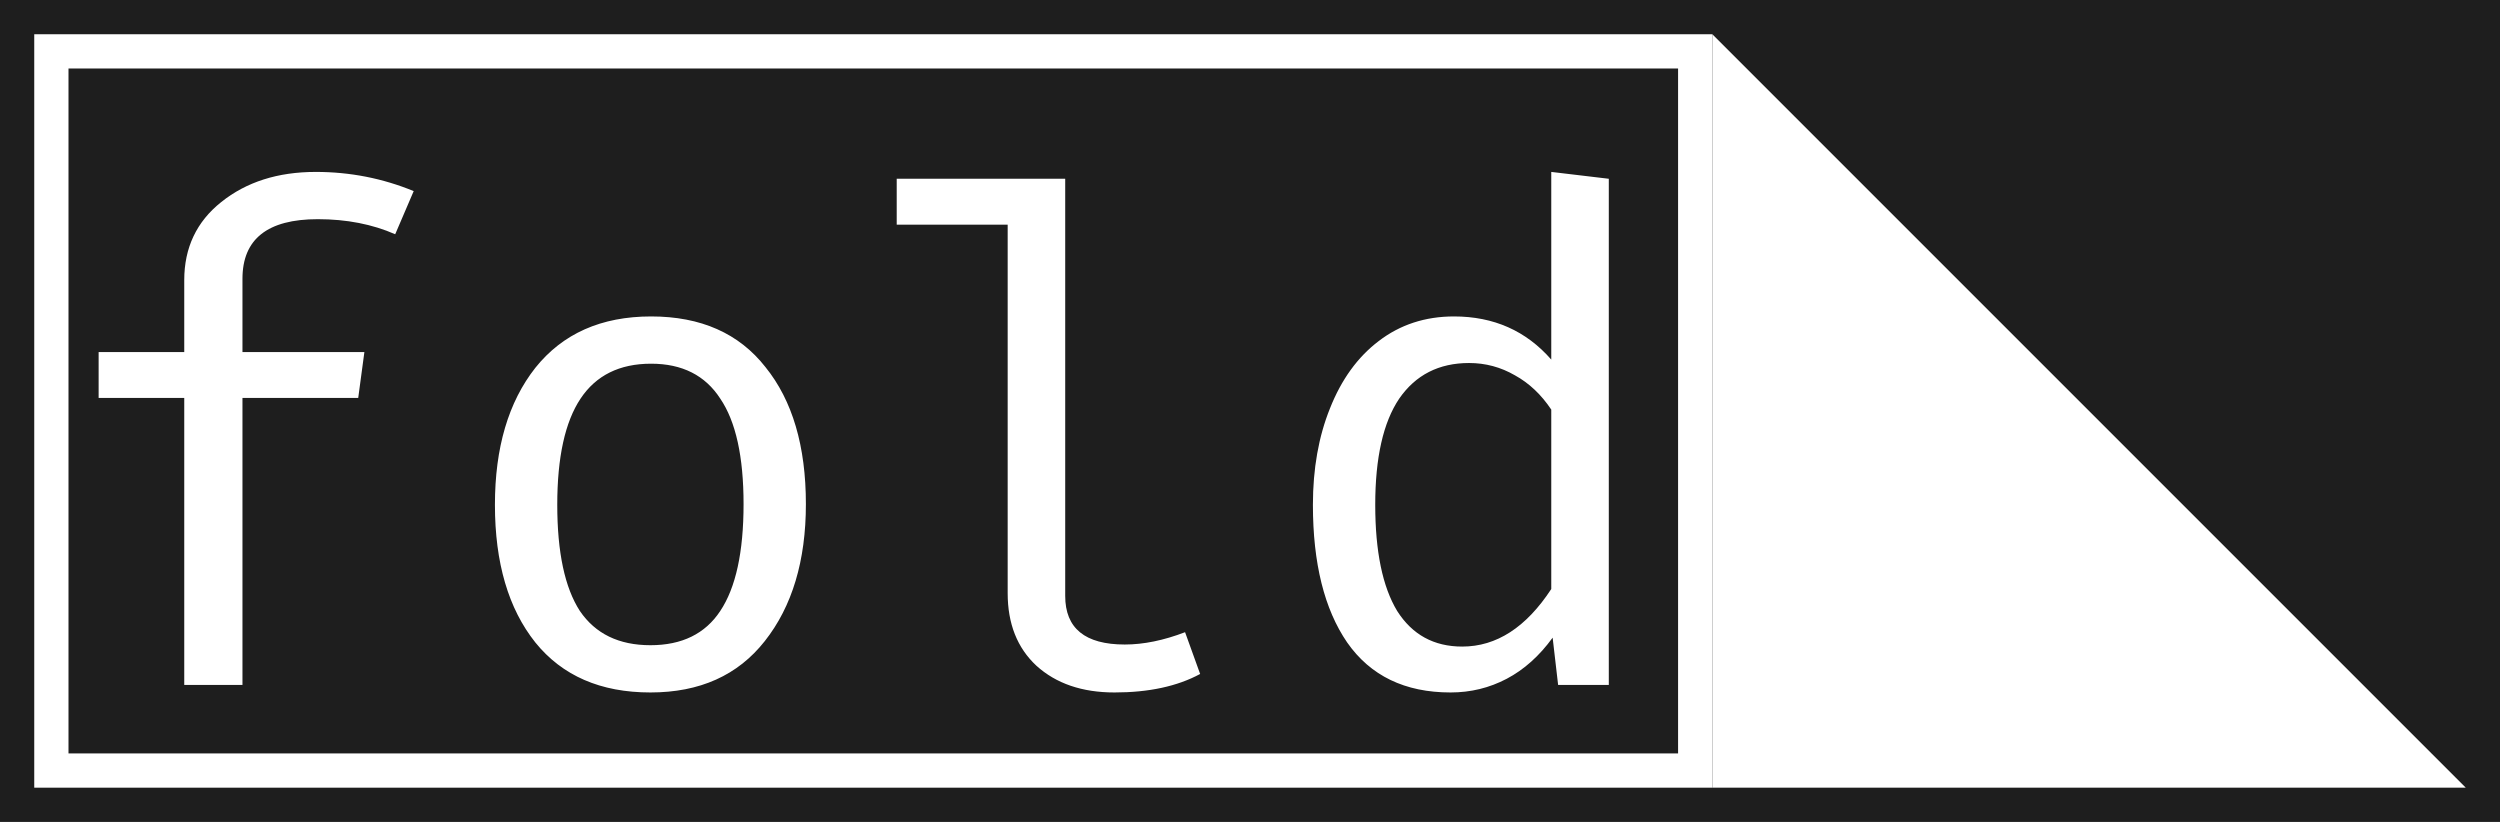<svg width="73" height="24" viewBox="0 0 73 24" fill="none" xmlns="http://www.w3.org/2000/svg">
<rect width="73" height="24" fill="#1E1E1E"/>
<path d="M9.22 5.02C10.22 5.02 11.173 5.207 12.08 5.58L11.54 6.84C10.873 6.547 10.12 6.4 9.28 6.4C7.813 6.4 7.08 6.98 7.08 8.14V10.28H10.64L10.46 11.62H7.08V20H5.38V11.62H2.88V10.28H5.38V8.18C5.38 7.233 5.74 6.473 6.46 5.9C7.193 5.313 8.113 5.02 9.22 5.02ZM19.012 9.24C20.465 9.24 21.579 9.733 22.352 10.72C23.139 11.693 23.532 13.027 23.532 14.72C23.532 16.373 23.132 17.707 22.332 18.72C21.546 19.72 20.432 20.22 18.992 20.22C17.539 20.22 16.419 19.733 15.632 18.76C14.845 17.773 14.452 16.433 14.452 14.74C14.452 13.073 14.845 11.74 15.632 10.74C16.432 9.74 17.559 9.24 19.012 9.24ZM19.012 10.62C18.092 10.62 17.405 10.96 16.952 11.64C16.499 12.32 16.272 13.353 16.272 14.74C16.272 16.127 16.492 17.16 16.932 17.84C17.386 18.507 18.072 18.84 18.992 18.84C19.912 18.84 20.592 18.507 21.032 17.84C21.485 17.16 21.712 16.12 21.712 14.72C21.712 13.333 21.485 12.307 21.032 11.64C20.592 10.96 19.919 10.62 19.012 10.62ZM31.104 17.4C31.104 18.347 31.684 18.82 32.844 18.82C33.391 18.82 33.978 18.7 34.604 18.46L35.044 19.68C34.378 20.04 33.544 20.22 32.544 20.22C31.598 20.22 30.838 19.96 30.264 19.44C29.704 18.92 29.424 18.213 29.424 17.32V6.56H26.184V5.22H31.104V17.4ZM46.977 5.22V20H45.497L45.337 18.62C44.95 19.153 44.503 19.553 43.997 19.82C43.49 20.087 42.943 20.22 42.357 20.22C41.023 20.22 40.017 19.733 39.337 18.76C38.67 17.787 38.337 16.447 38.337 14.74C38.337 13.687 38.503 12.747 38.837 11.92C39.17 11.08 39.643 10.427 40.257 9.96C40.883 9.48 41.617 9.24 42.457 9.24C43.617 9.24 44.563 9.66 45.297 10.5V5.02L46.977 5.22ZM42.897 10.6C42.017 10.6 41.337 10.947 40.857 11.64C40.39 12.333 40.157 13.367 40.157 14.74C40.157 16.1 40.37 17.133 40.797 17.84C41.237 18.533 41.87 18.88 42.697 18.88C43.697 18.88 44.563 18.32 45.297 17.2V11.96C45.003 11.52 44.65 11.187 44.237 10.96C43.823 10.72 43.377 10.6 42.897 10.6Z" fill="white"/>
<path d="M69.586 22H51V3.414L69.586 22Z" fill="white" stroke="white" stroke-width="2"/>
<rect x="1.5" y="1.5" width="48" height="21" stroke="white"/>
</svg>
